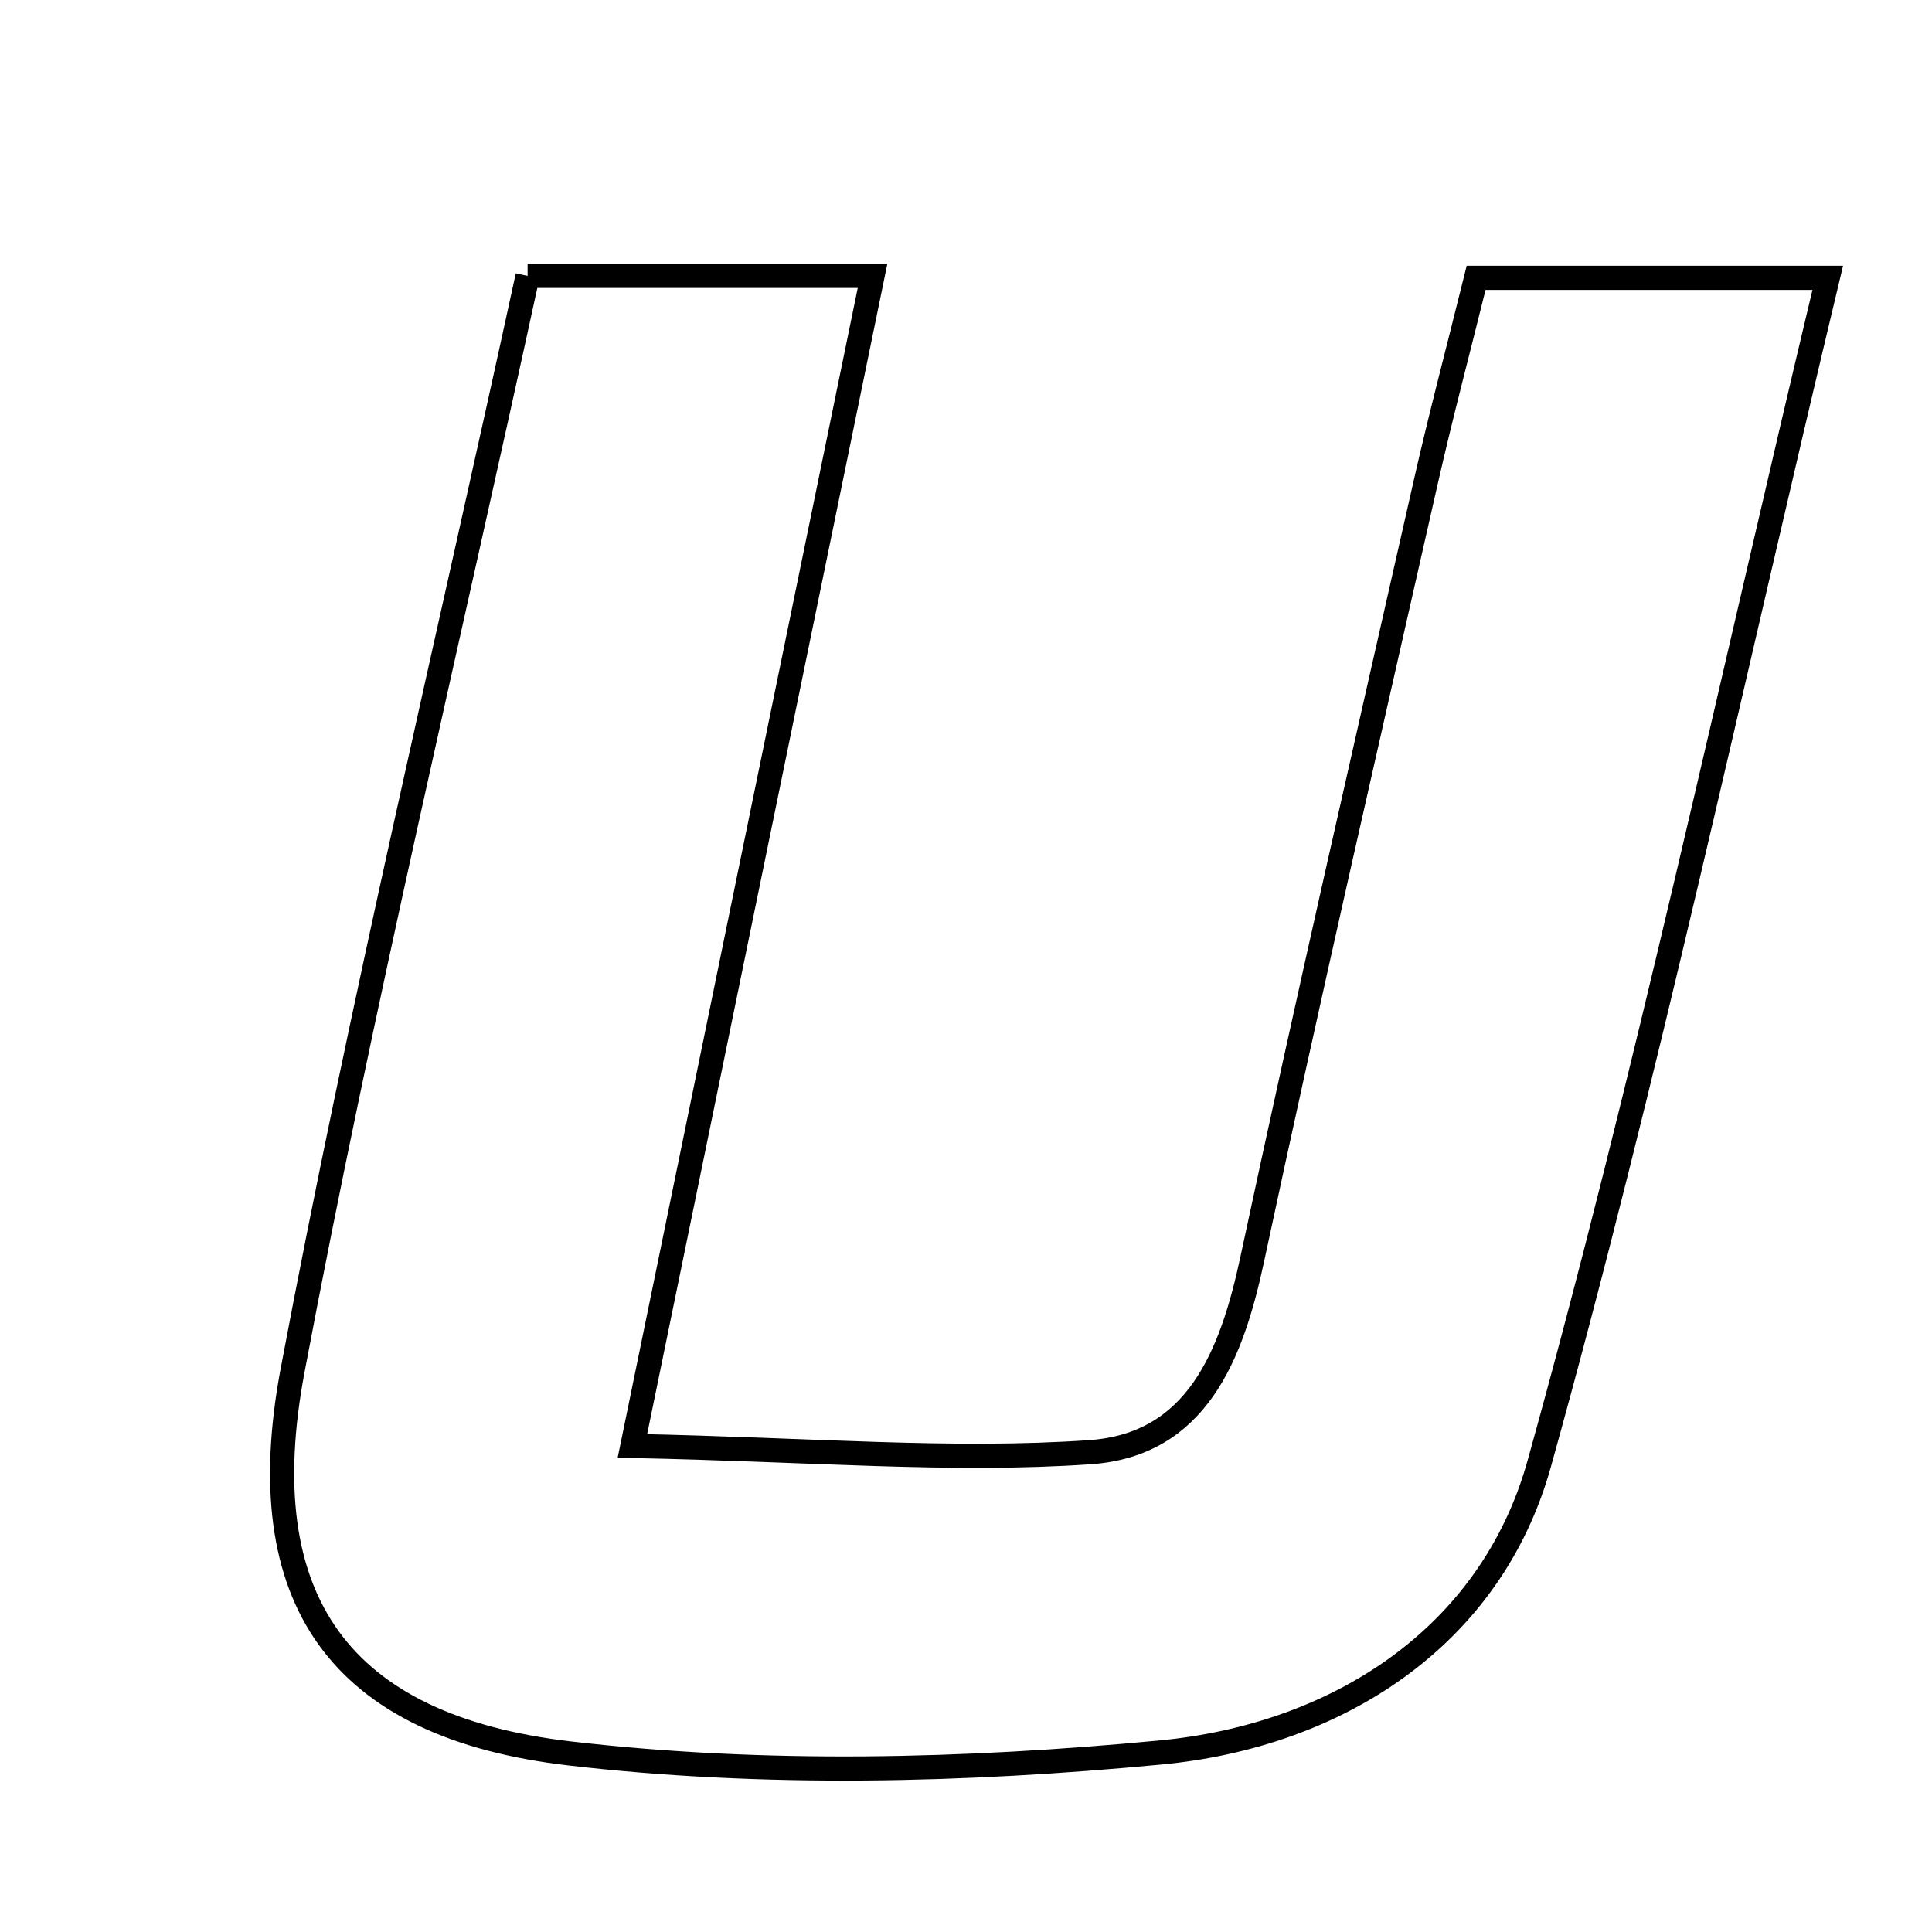 <svg xmlns="http://www.w3.org/2000/svg" viewBox="0.0 0.0 24.0 24.0" height="200px" width="200px"><path fill="none" stroke="black" stroke-width=".3" stroke-opacity="1.0"  filling="0" d="M6.554 3.427 C7.986 3.427 9.28 3.427 10.839 3.427 C9.873 8.137 8.923 12.763 7.856 17.962 C10.084 18.007 11.82 18.158 13.537 18.04 C14.867 17.949 15.3 16.838 15.555 15.646 C16.245 12.418 16.985 9.201 17.713 5.981 C17.9 5.157 18.117 4.339 18.337 3.451 C19.682 3.451 20.966 3.451 22.705 3.451 C21.49 8.528 20.454 13.397 19.121 18.182 C18.518 20.346 16.602 21.563 14.416 21.77 C11.987 22.001 9.495 22.063 7.079 21.782 C4.209 21.449 3.101 19.864 3.634 17.028 C4.485 12.504 5.556 8.02 6.554 3.427"></path></svg>